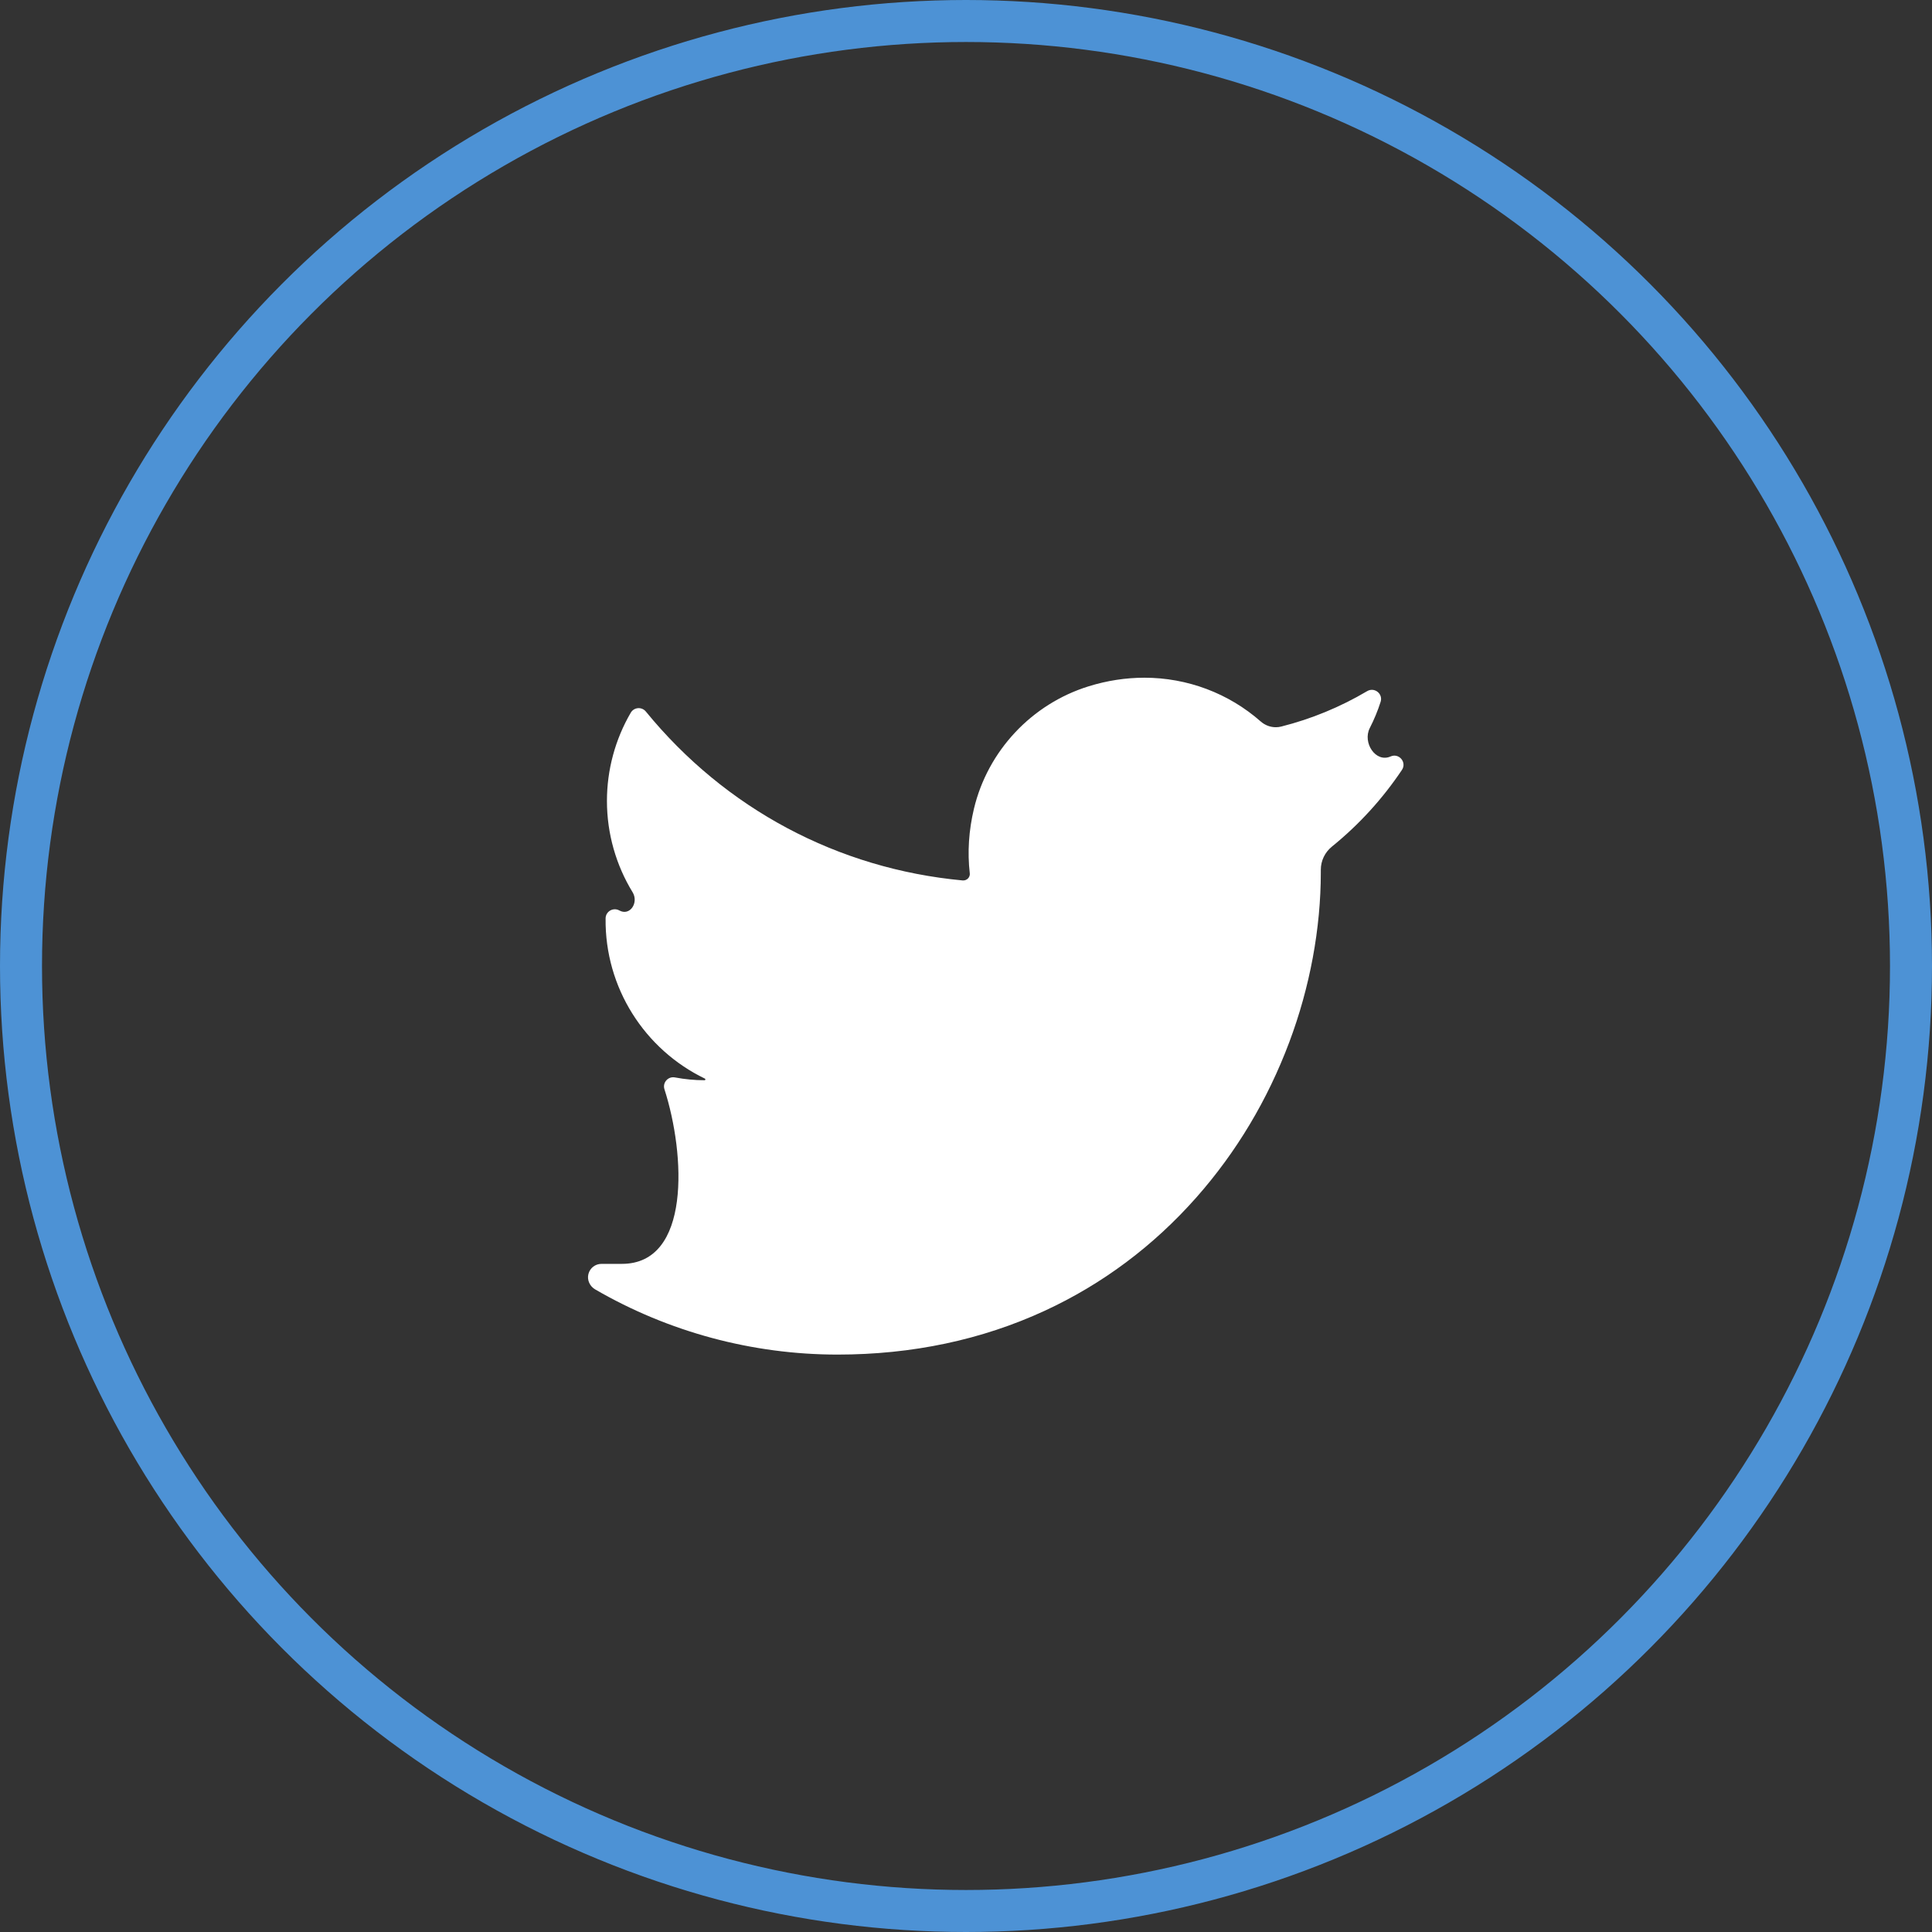<svg width="46" height="46" viewBox="0 0 46 46" fill="none" xmlns="http://www.w3.org/2000/svg">
<rect x="0" y="0" width="46" height="46" fill="#333333" stroke="none"/>
<path d="M33.109 18.011C32.753 18.168 32.437 17.681 32.614 17.334C32.716 17.135 32.803 16.926 32.872 16.71C32.933 16.519 32.725 16.353 32.551 16.456C31.912 16.834 31.224 17.118 30.505 17.299C30.463 17.31 30.42 17.315 30.377 17.315C30.246 17.315 30.119 17.267 30.018 17.179C29.254 16.506 28.27 16.136 27.248 16.136C26.807 16.136 26.36 16.204 25.922 16.34C24.565 16.76 23.518 17.877 23.189 19.256C23.066 19.773 23.032 20.29 23.09 20.794C23.096 20.852 23.069 20.892 23.052 20.911C23.022 20.944 22.98 20.963 22.936 20.963C22.932 20.963 22.927 20.963 22.922 20.963C19.95 20.687 17.271 19.259 15.377 16.941C15.28 16.823 15.095 16.837 15.018 16.969C14.648 17.604 14.451 18.33 14.451 19.069C14.451 19.849 14.668 20.599 15.062 21.244C15.213 21.492 14.998 21.818 14.745 21.677C14.6 21.597 14.421 21.7 14.419 21.866C14.399 23.517 15.35 24.99 16.783 25.681C16.803 25.69 16.797 25.72 16.775 25.72C16.541 25.72 16.303 25.697 16.07 25.653C15.907 25.622 15.77 25.776 15.82 25.934C16.322 27.497 16.449 30.092 14.808 30.092L14.323 30.092C14.174 30.092 14.048 30.189 14.01 30.333C13.973 30.475 14.042 30.625 14.169 30.699C15.919 31.715 17.915 32.252 19.942 32.252C21.717 32.252 23.377 31.901 24.876 31.208C26.251 30.573 27.465 29.664 28.486 28.509C29.438 27.432 30.181 26.189 30.697 24.814C31.189 23.504 31.448 22.106 31.448 20.771V20.708C31.448 20.494 31.545 20.292 31.715 20.155C32.358 19.634 32.918 19.02 33.379 18.332C33.501 18.15 33.309 17.922 33.109 18.011Z" fill="white"/>
<circle cx="23" cy="23" r="22.5" stroke="#4D92D5"/>
</svg>
